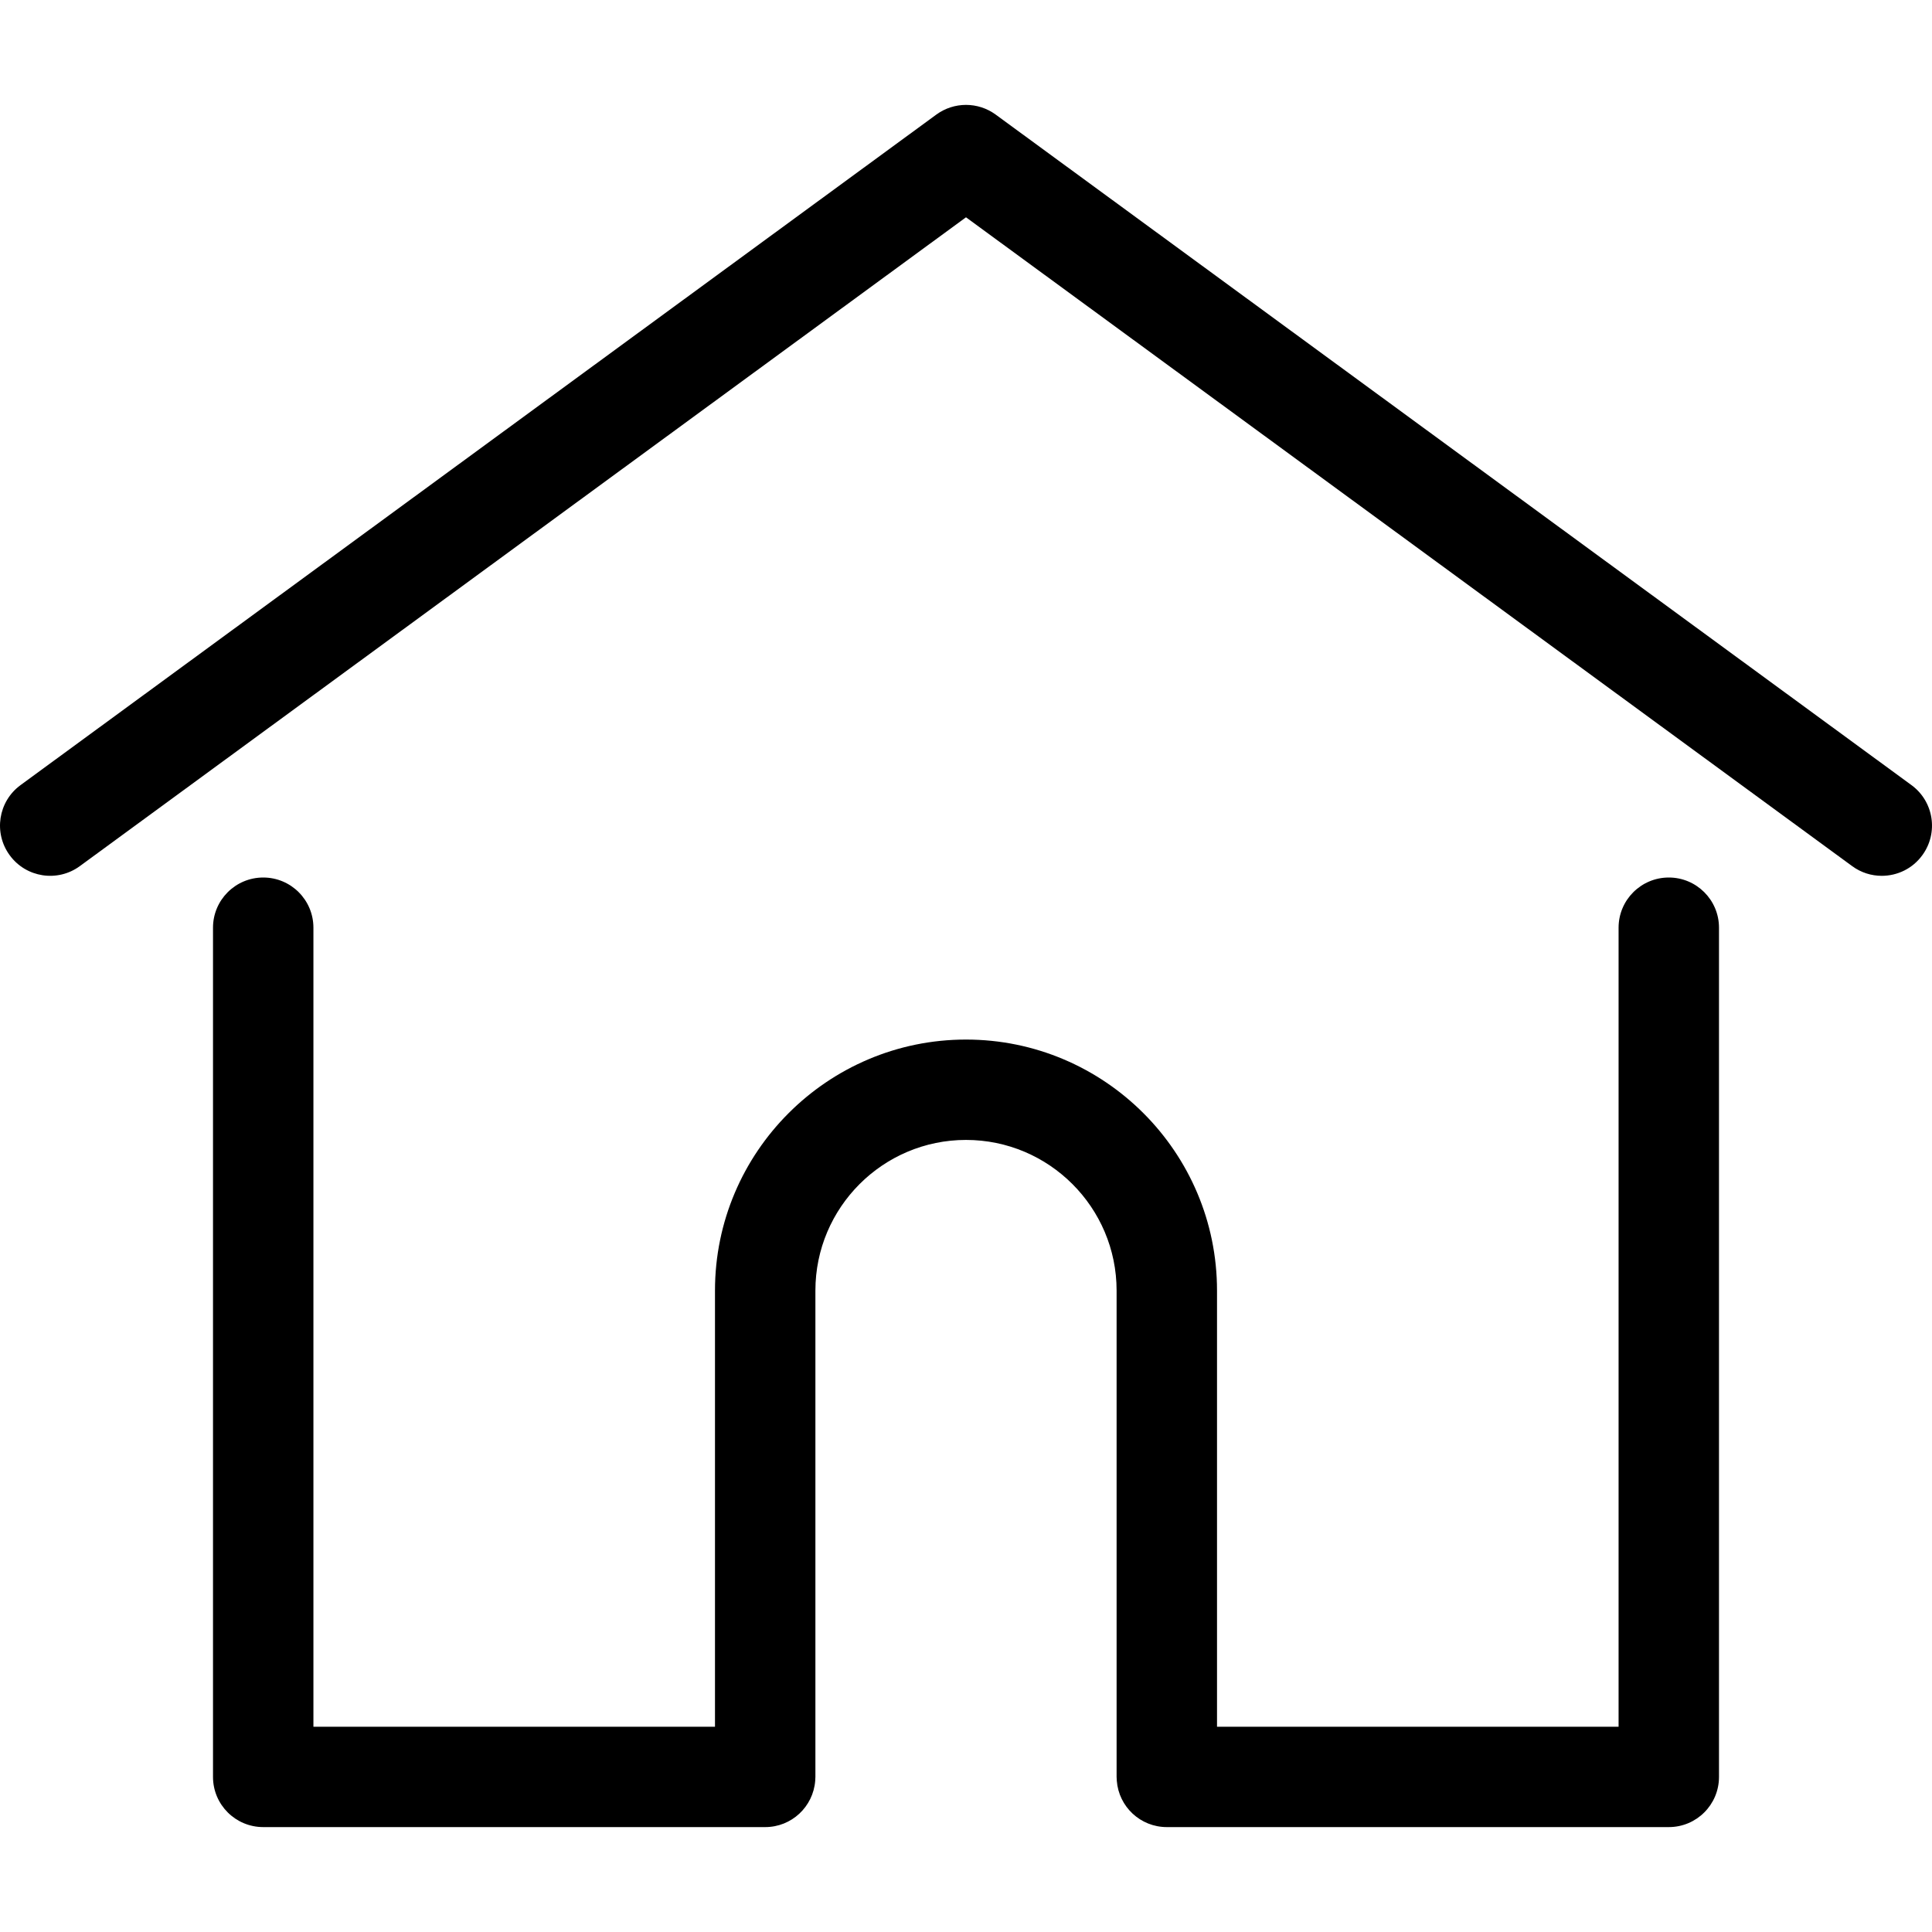 <svg width="40" height="40" viewBox="0 0 40 40" fill="none" xmlns="http://www.w3.org/2000/svg">
<g clip-path="url(#clip0)">
<path d="M39.575 16.255L20.614 2.372C20.248 2.105 19.752 2.105 19.386 2.372L0.425 16.255C-0.038 16.594 -0.138 17.244 0.201 17.707C0.54 18.171 1.19 18.271 1.653 17.932L20 4.499L38.347 17.932C38.532 18.068 38.747 18.133 38.96 18.133C39.28 18.133 39.596 17.986 39.799 17.707C40.138 17.244 40.038 16.594 39.575 16.255Z" fill="black"/>
<path d="M34.551 18.168C33.977 18.168 33.511 18.633 33.511 19.207V35.75H25.197V26.72C25.197 23.854 22.866 21.523 20 21.523C17.135 21.523 14.803 23.854 14.803 26.72V35.75H6.489V19.207C6.489 18.633 6.024 18.168 5.45 18.168C4.876 18.168 4.41 18.633 4.41 19.207V36.789C4.41 37.363 4.876 37.828 5.45 37.828H15.843C16.389 37.828 16.836 37.406 16.878 36.87C16.88 36.846 16.882 36.819 16.882 36.789V26.72C16.882 25 18.281 23.601 20 23.601C21.72 23.601 23.118 25 23.118 26.72V36.789C23.118 36.819 23.12 36.845 23.122 36.869C23.163 37.406 23.611 37.828 24.158 37.828H34.551C35.125 37.828 35.59 37.363 35.59 36.789V19.207C35.59 18.633 35.124 18.168 34.551 18.168Z" fill="black"/>
</g>
<defs>
<clipPath id="clip0">
<rect width="40" height="40" fill="white"/>
</clipPath>
</defs>
</svg>
